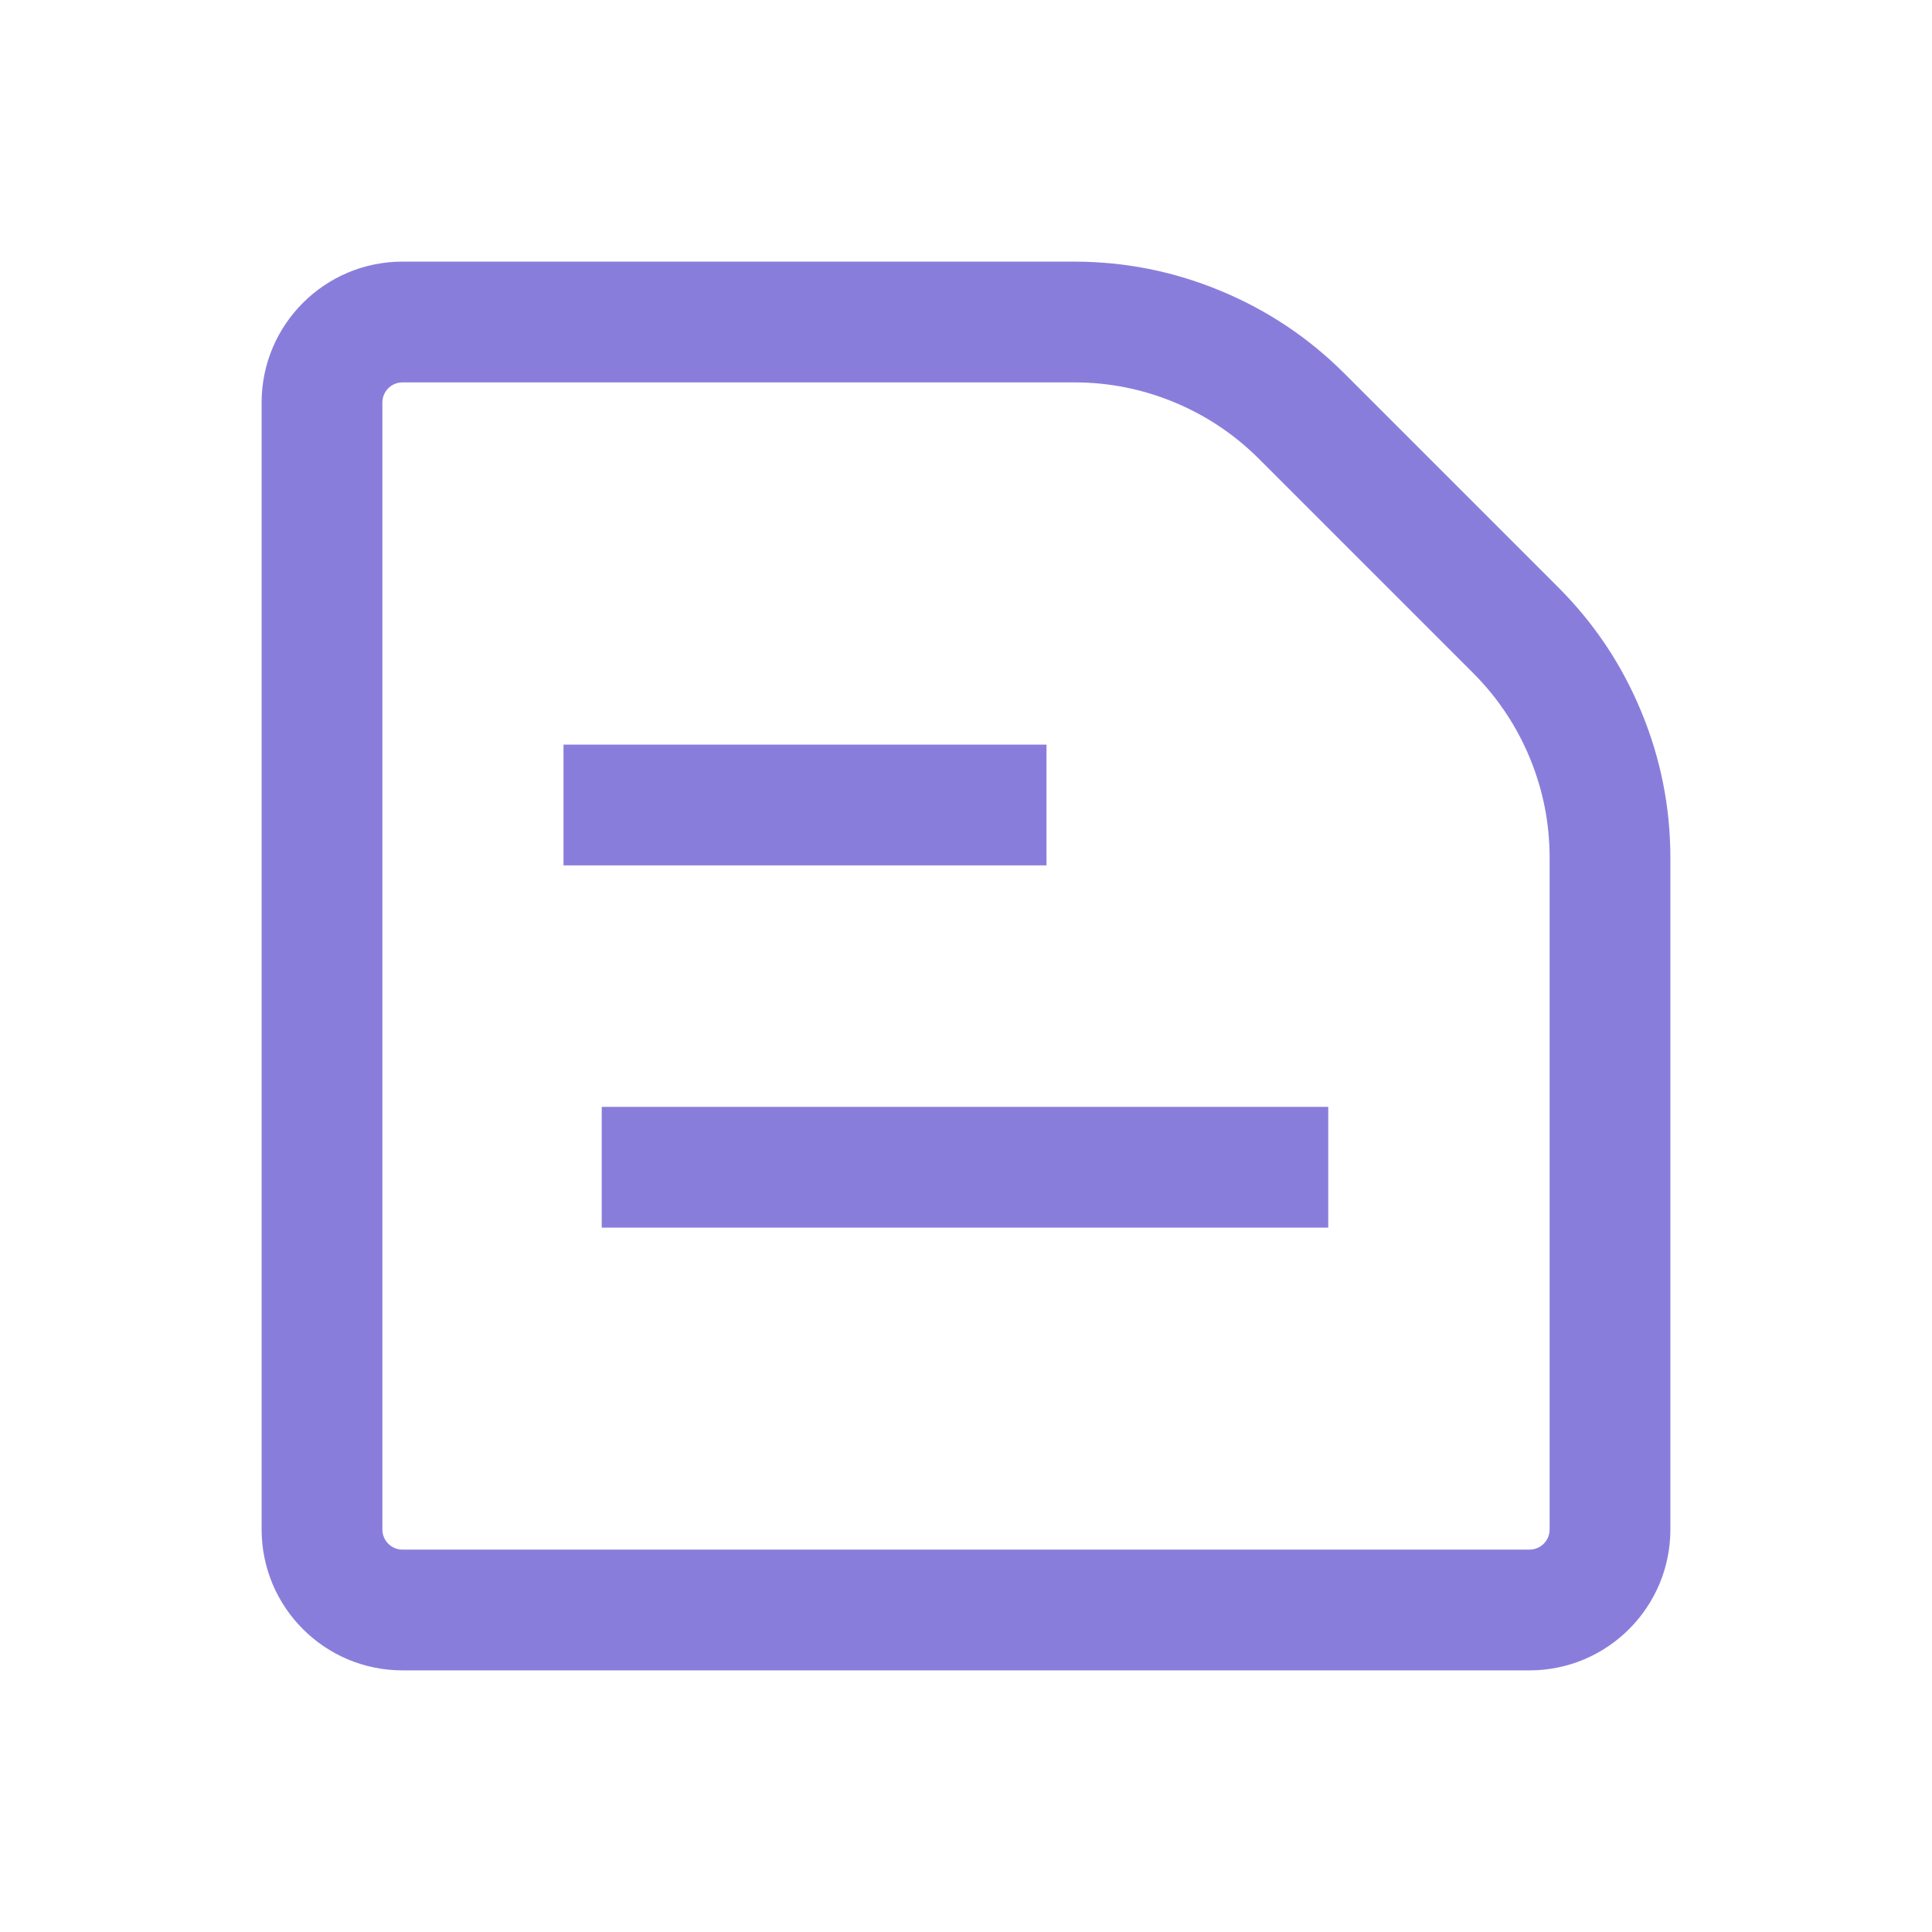 <svg xmlns="http://www.w3.org/2000/svg" xmlns:xlink="http://www.w3.org/1999/xlink" width="24" height="24" viewBox="0 0 24 24" fill="none">
<g opacity="0.8">
<path   fill="rgba(108, 93, 211, 1)"  d="M5 19.25L19 19.25L19 20L19 19.25C19.138 19.25 19.25 19.138 19.25 19L20 19L19.25 19L19.25 10.657L20 10.657L19.25 10.657L20 10.657L19.25 10.657Q19.25 10.01 19.003 9.413Q18.755 8.816 18.298 8.359L18.828 7.828L18.298 8.359L15.641 5.702L15.641 5.702L15.641 5.702Q15.184 5.245 14.587 4.997Q13.99 4.75 13.343 4.75L13.343 4.75L5 4.75L5 4L5 4.75C4.862 4.75 4.75 4.862 4.75 5L4.75 5L4.75 19L4 19L4.75 19C4.75 19.138 4.862 19.25 5 19.25L5 20L5 19.25ZM5 20.75L5 20.75C4.034 20.75 3.25 19.966 3.25 19L3.25 19L3.25 5L4 5L3.25 5C3.25 4.034 4.034 3.25 5 3.25L5 3.25L13.343 3.25L13.343 4L13.343 3.25Q14.288 3.25 15.161 3.612Q16.034 3.973 16.702 4.641L16.172 5.172L16.702 4.641L16.172 5.172L16.702 4.641L19.359 7.298L19.359 7.298Q20.027 7.966 20.388 8.839Q20.75 9.712 20.75 10.657L20.75 10.657L20.75 10.657L20.75 19L20.75 19C20.75 19.966 19.966 20.75 19 20.75L19 20.75L5 20.75Z">
</path>
<path    stroke="rgba(108, 93, 211, 1)" stroke-width="1.5"    d="M7.475 14.5L16.5 14.5">
</path>
<path    stroke="rgba(108, 93, 211, 1)" stroke-width="1.5"    d="M7 10L13 10">
</path>
</g>
</svg>
